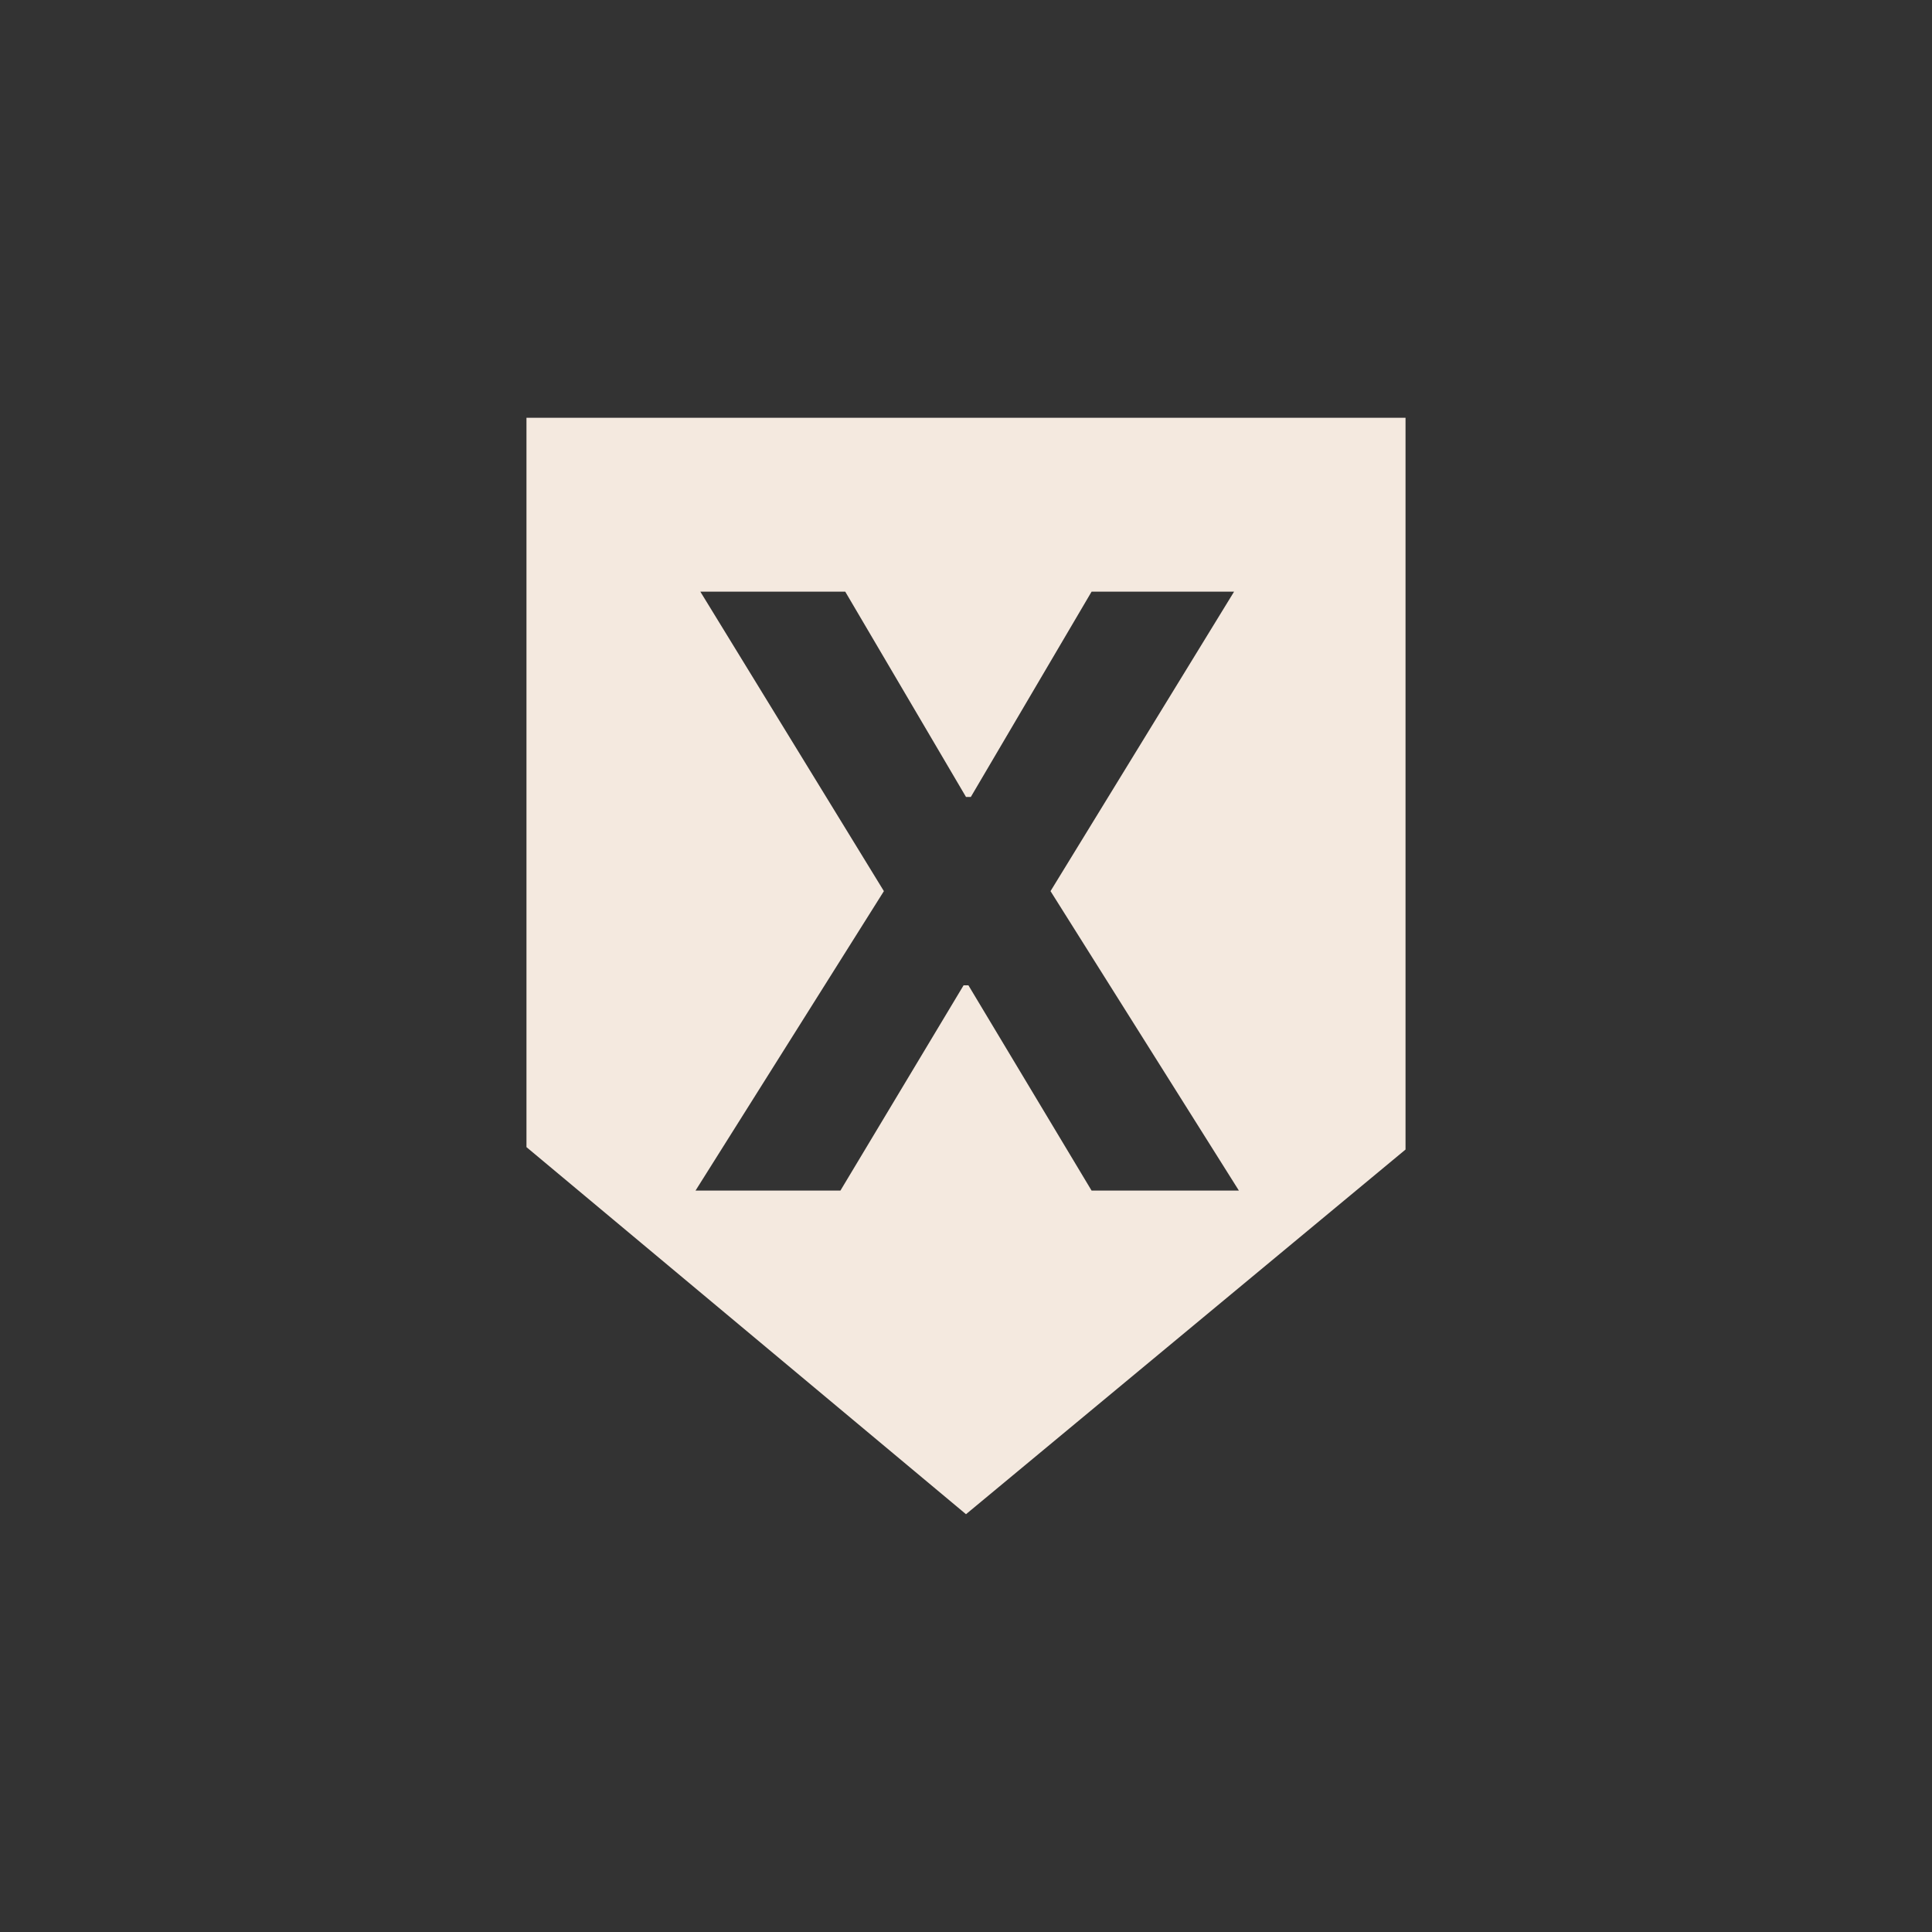 <?xml version="1.0" encoding="utf-8"?>
<!-- Generator: Adobe Illustrator 23.0.3, SVG Export Plug-In . SVG Version: 6.00 Build 0)  -->
<svg version="1.1" id="Layer_1" xmlns="http://www.w3.org/2000/svg" x="0px"
	 y="0px"
	 viewBox="0 0 80 80" xml:space="preserve">
<rect x="0" y="0" width="80" height="80" fill="#333333" stroke="none"/>
<style type="text/css">
	.st0{opacity:0;}
	.st1{fill:#F4E9DF;}
</style>
	<rect x="0" class="st0" width="80" height="80"/>
	<g>
	<g>
		<path class="st1" d="M21.8,17.3v30.2L40,62.7l18.2-15.1V17.3H21.8z M45.2,49.3l-5.1-8.5h-0.2l-5.1,8.5h-6l7.8-12.4l-7.6-12.4h6
			l5,8.5h0.2l5-8.5h5.9l-7.6,12.4l7.8,12.4H45.2z"/>
	</g>
</g>
</svg>

